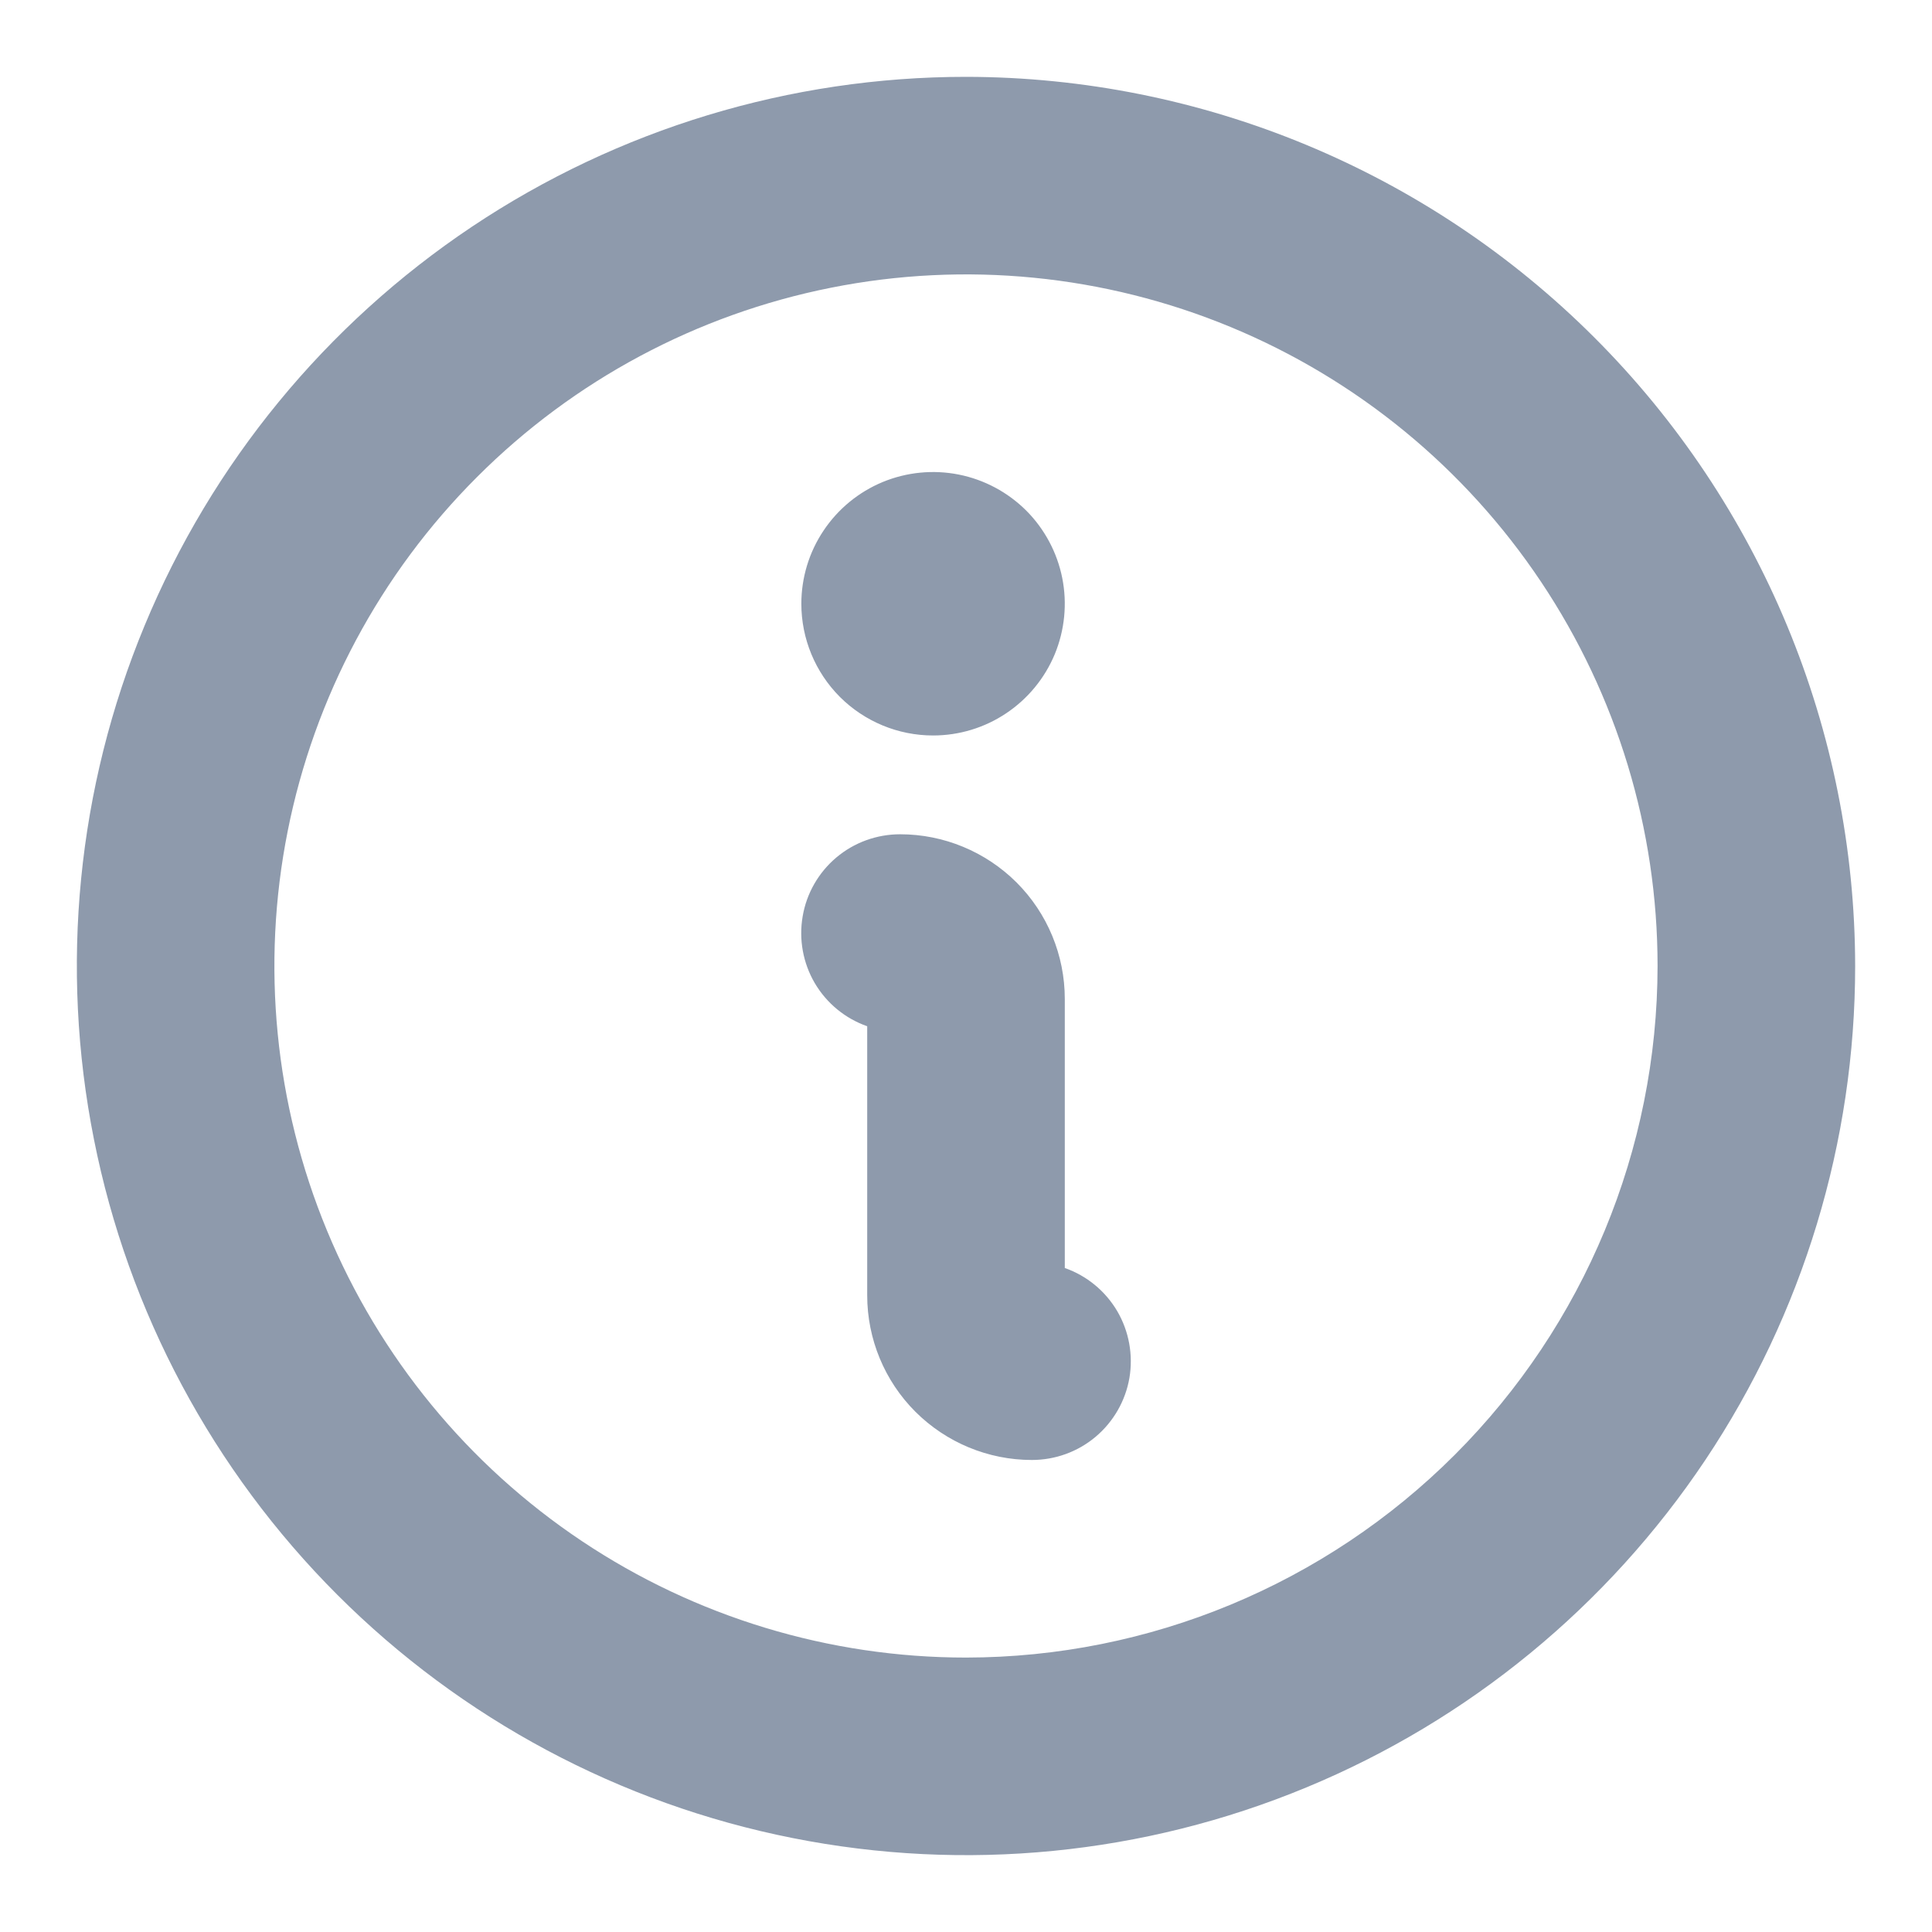 <svg width="22" height="22" viewBox="0 0 22 22" fill="none" xmlns="http://www.w3.org/2000/svg">
<path d="M9.125 6.875C9.125 6.578 9.213 6.288 9.378 6.042C9.543 5.795 9.777 5.603 10.051 5.489C10.325 5.376 10.627 5.346 10.918 5.404C11.209 5.462 11.476 5.605 11.686 5.814C11.895 6.024 12.038 6.291 12.096 6.582C12.154 6.873 12.124 7.175 12.011 7.449C11.897 7.723 11.705 7.957 11.458 8.122C11.212 8.287 10.922 8.375 10.625 8.375C10.227 8.375 9.846 8.217 9.564 7.936C9.283 7.654 9.125 7.273 9.125 6.875ZM21.125 11C21.125 13.002 20.531 14.96 19.419 16.625C18.306 18.29 16.725 19.588 14.875 20.354C13.025 21.121 10.989 21.321 9.025 20.93C7.061 20.54 5.257 19.576 3.841 18.16C2.425 16.744 1.46 14.939 1.07 12.975C0.679 11.011 0.879 8.975 1.646 7.125C2.412 5.275 3.71 3.694 5.375 2.581C7.04 1.469 8.997 0.875 11 0.875C13.684 0.878 16.258 1.946 18.156 3.844C20.054 5.742 21.122 8.316 21.125 11ZM18.875 11C18.875 9.442 18.413 7.92 17.548 6.625C16.683 5.33 15.453 4.32 14.014 3.724C12.575 3.128 10.991 2.972 9.464 3.276C7.936 3.58 6.533 4.33 5.432 5.432C4.33 6.533 3.58 7.936 3.276 9.464C2.972 10.991 3.128 12.575 3.724 14.014C4.32 15.453 5.33 16.683 6.625 17.548C7.92 18.413 9.442 18.875 11 18.875C13.088 18.873 15.09 18.042 16.566 16.566C18.042 15.09 18.873 13.088 18.875 11ZM12.125 14.439V11.375C12.125 10.878 11.928 10.401 11.576 10.049C11.224 9.698 10.747 9.5 10.25 9.5C9.984 9.5 9.727 9.593 9.524 9.764C9.321 9.935 9.184 10.173 9.14 10.435C9.095 10.697 9.144 10.966 9.278 11.195C9.413 11.424 9.624 11.598 9.875 11.686V14.75C9.875 15.247 10.072 15.724 10.424 16.076C10.776 16.427 11.253 16.625 11.75 16.625C12.016 16.625 12.273 16.532 12.476 16.361C12.679 16.19 12.816 15.952 12.861 15.69C12.905 15.428 12.856 15.159 12.722 14.93C12.587 14.701 12.376 14.527 12.125 14.439Z" fill="#8E9AAC"/>
</svg>
